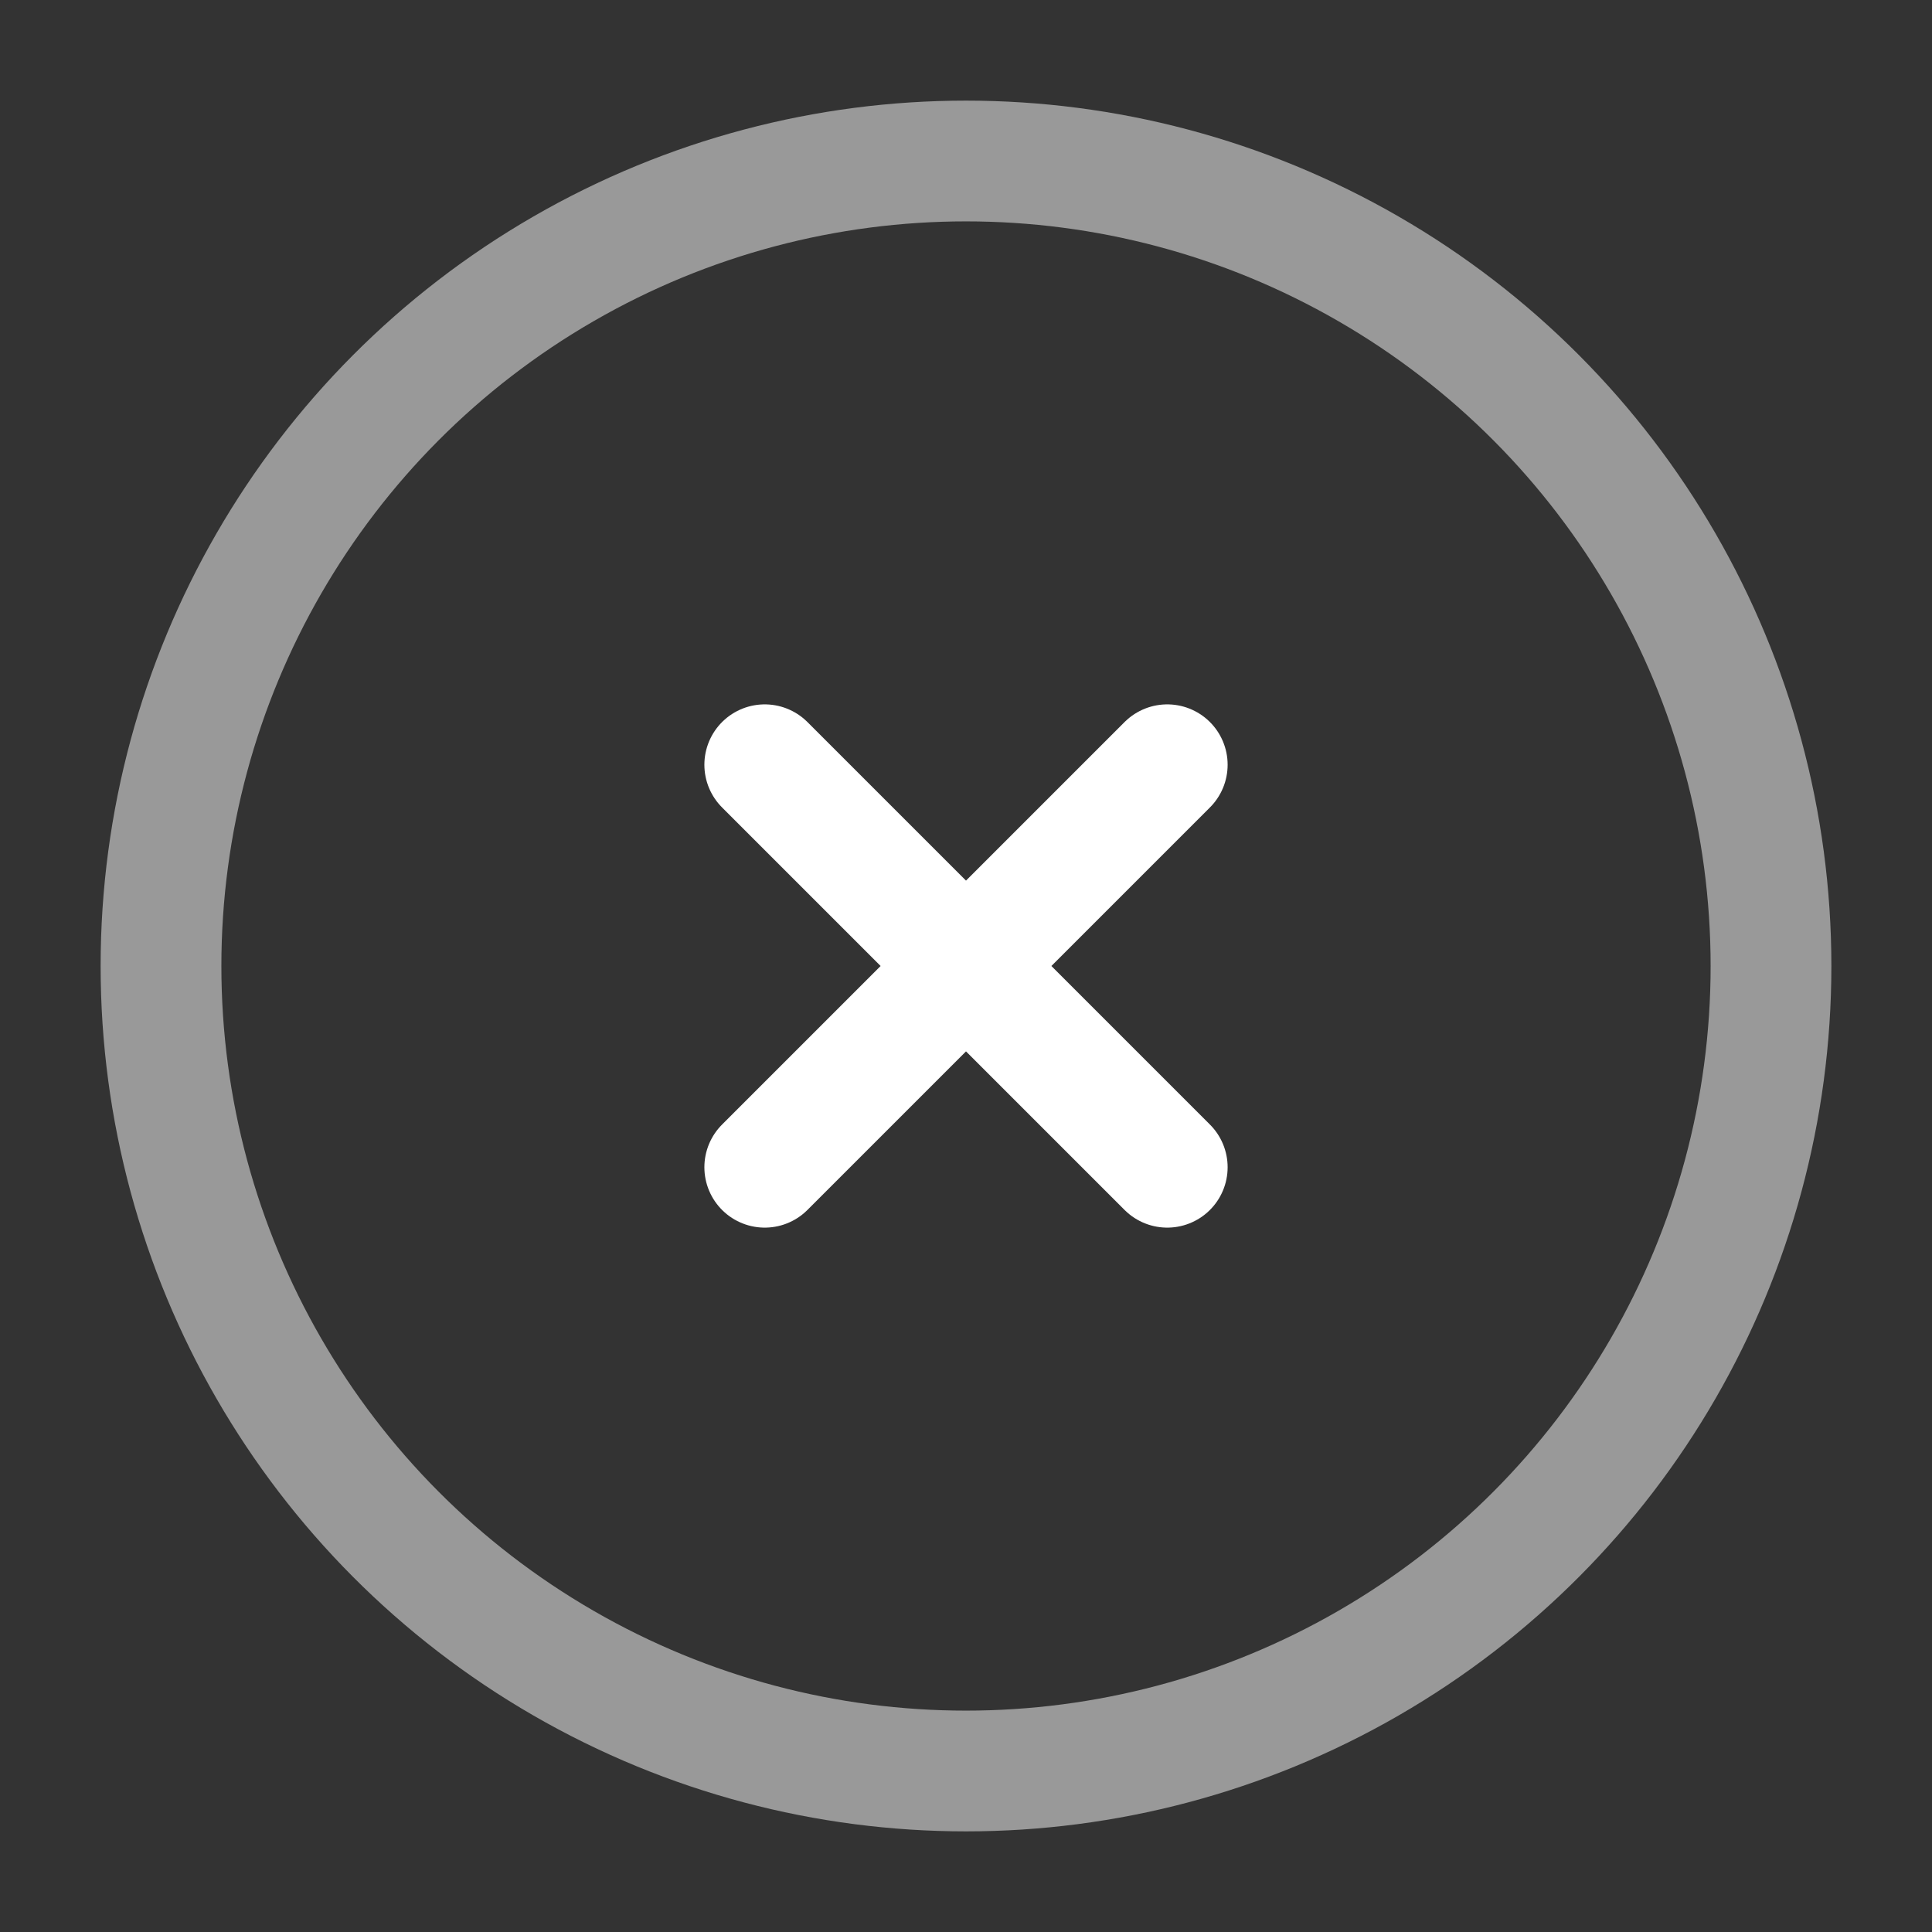 <svg xmlns="http://www.w3.org/2000/svg" width="22" height="22" viewBox="0 0 24 24">
    <rect x="0" y="0" width="24" height="24" fill="#333333" stroke="none"/>
    <g fill="none" stroke="#ffffff" stroke-width="1.5">
        <circle cx="12" cy="12" r="10" opacity=".5"></circle>
        <path stroke-linecap="round" d="m14.5 9.5l-5 5m0-5l5 5"></path>
    </g>
</svg>